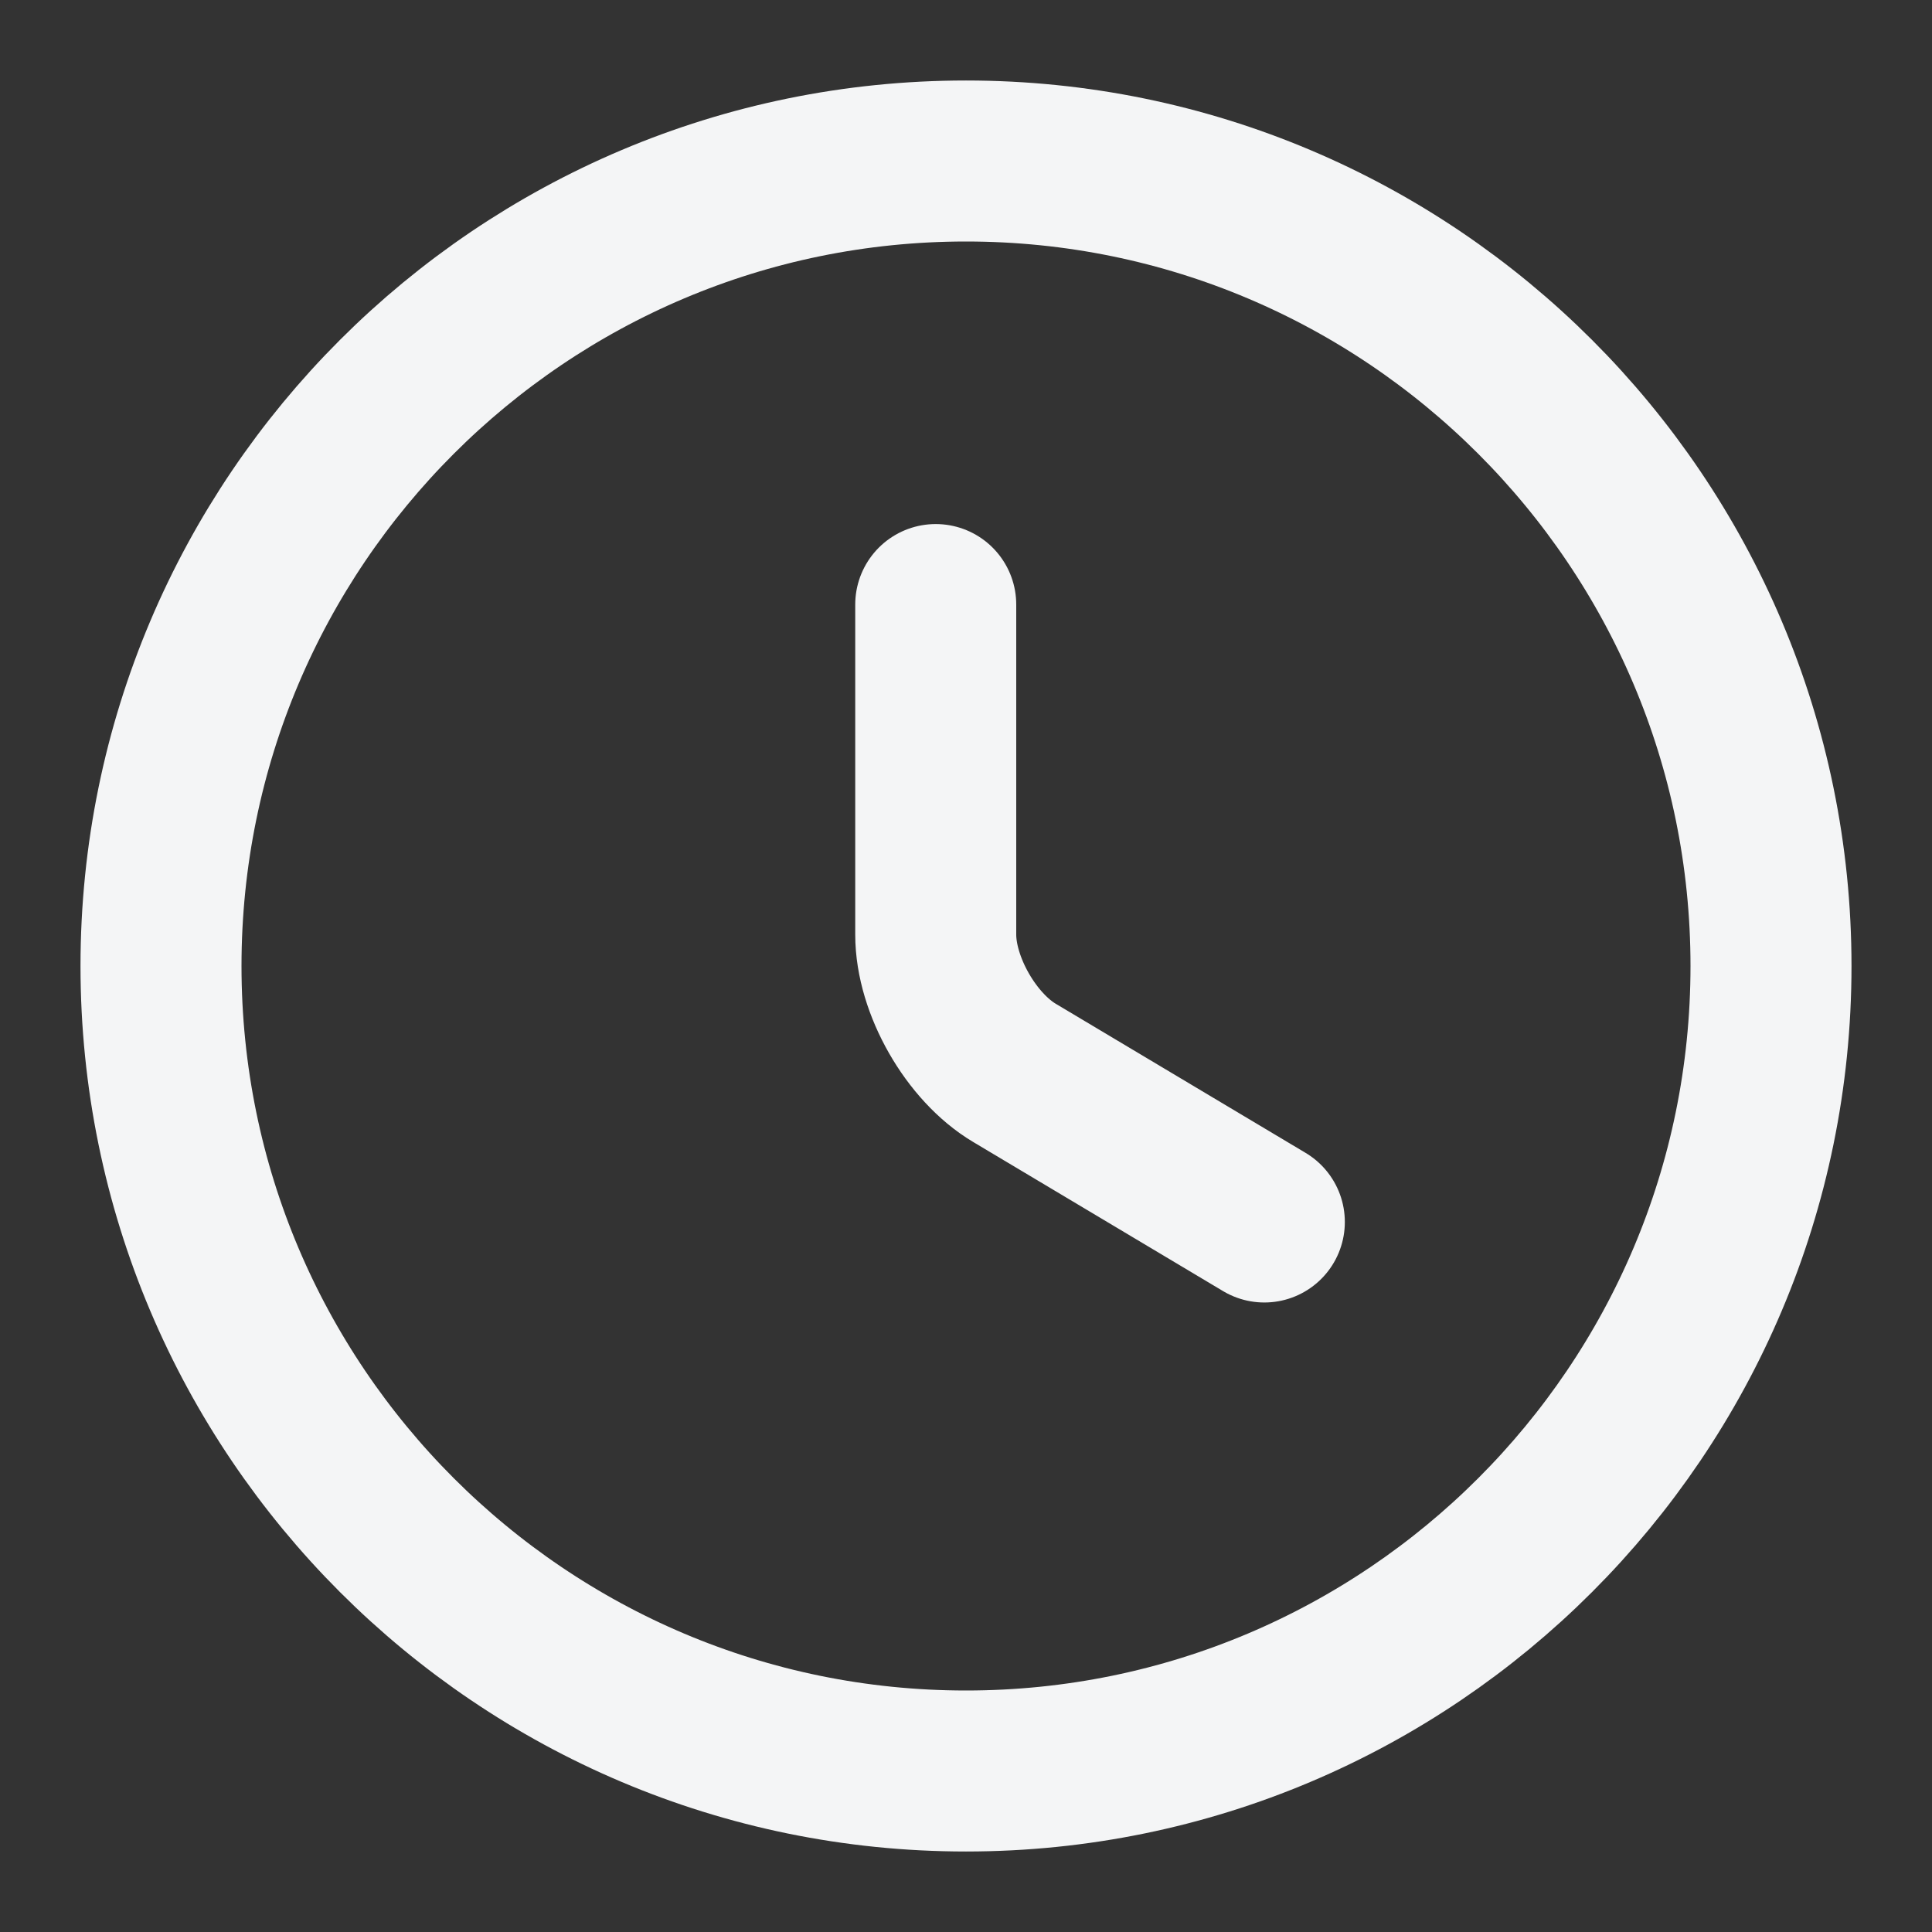 <?xml version="1.0" encoding="UTF-8"?> <svg xmlns="http://www.w3.org/2000/svg" width="12" height="12" viewBox="0 0 12 12" fill="none"><rect x="0" y="0" width="12" height="12" fill="#333333" stroke="none"/><path d="M11 6C11 8.76 8.76 11 6 11C3.24 11 1 8.76 1 6C1 3.24 3.24 1 6 1C8.76 1 11 3.24 11 6Z" stroke="#F4F5F6" stroke-linecap="round" stroke-linejoin="round"></path><path d="M7.853 7.59L6.303 6.665C6.032 6.505 5.812 6.12 5.812 5.805V3.755" stroke="#F4F5F6" stroke-linecap="round" stroke-linejoin="round"></path></svg> 